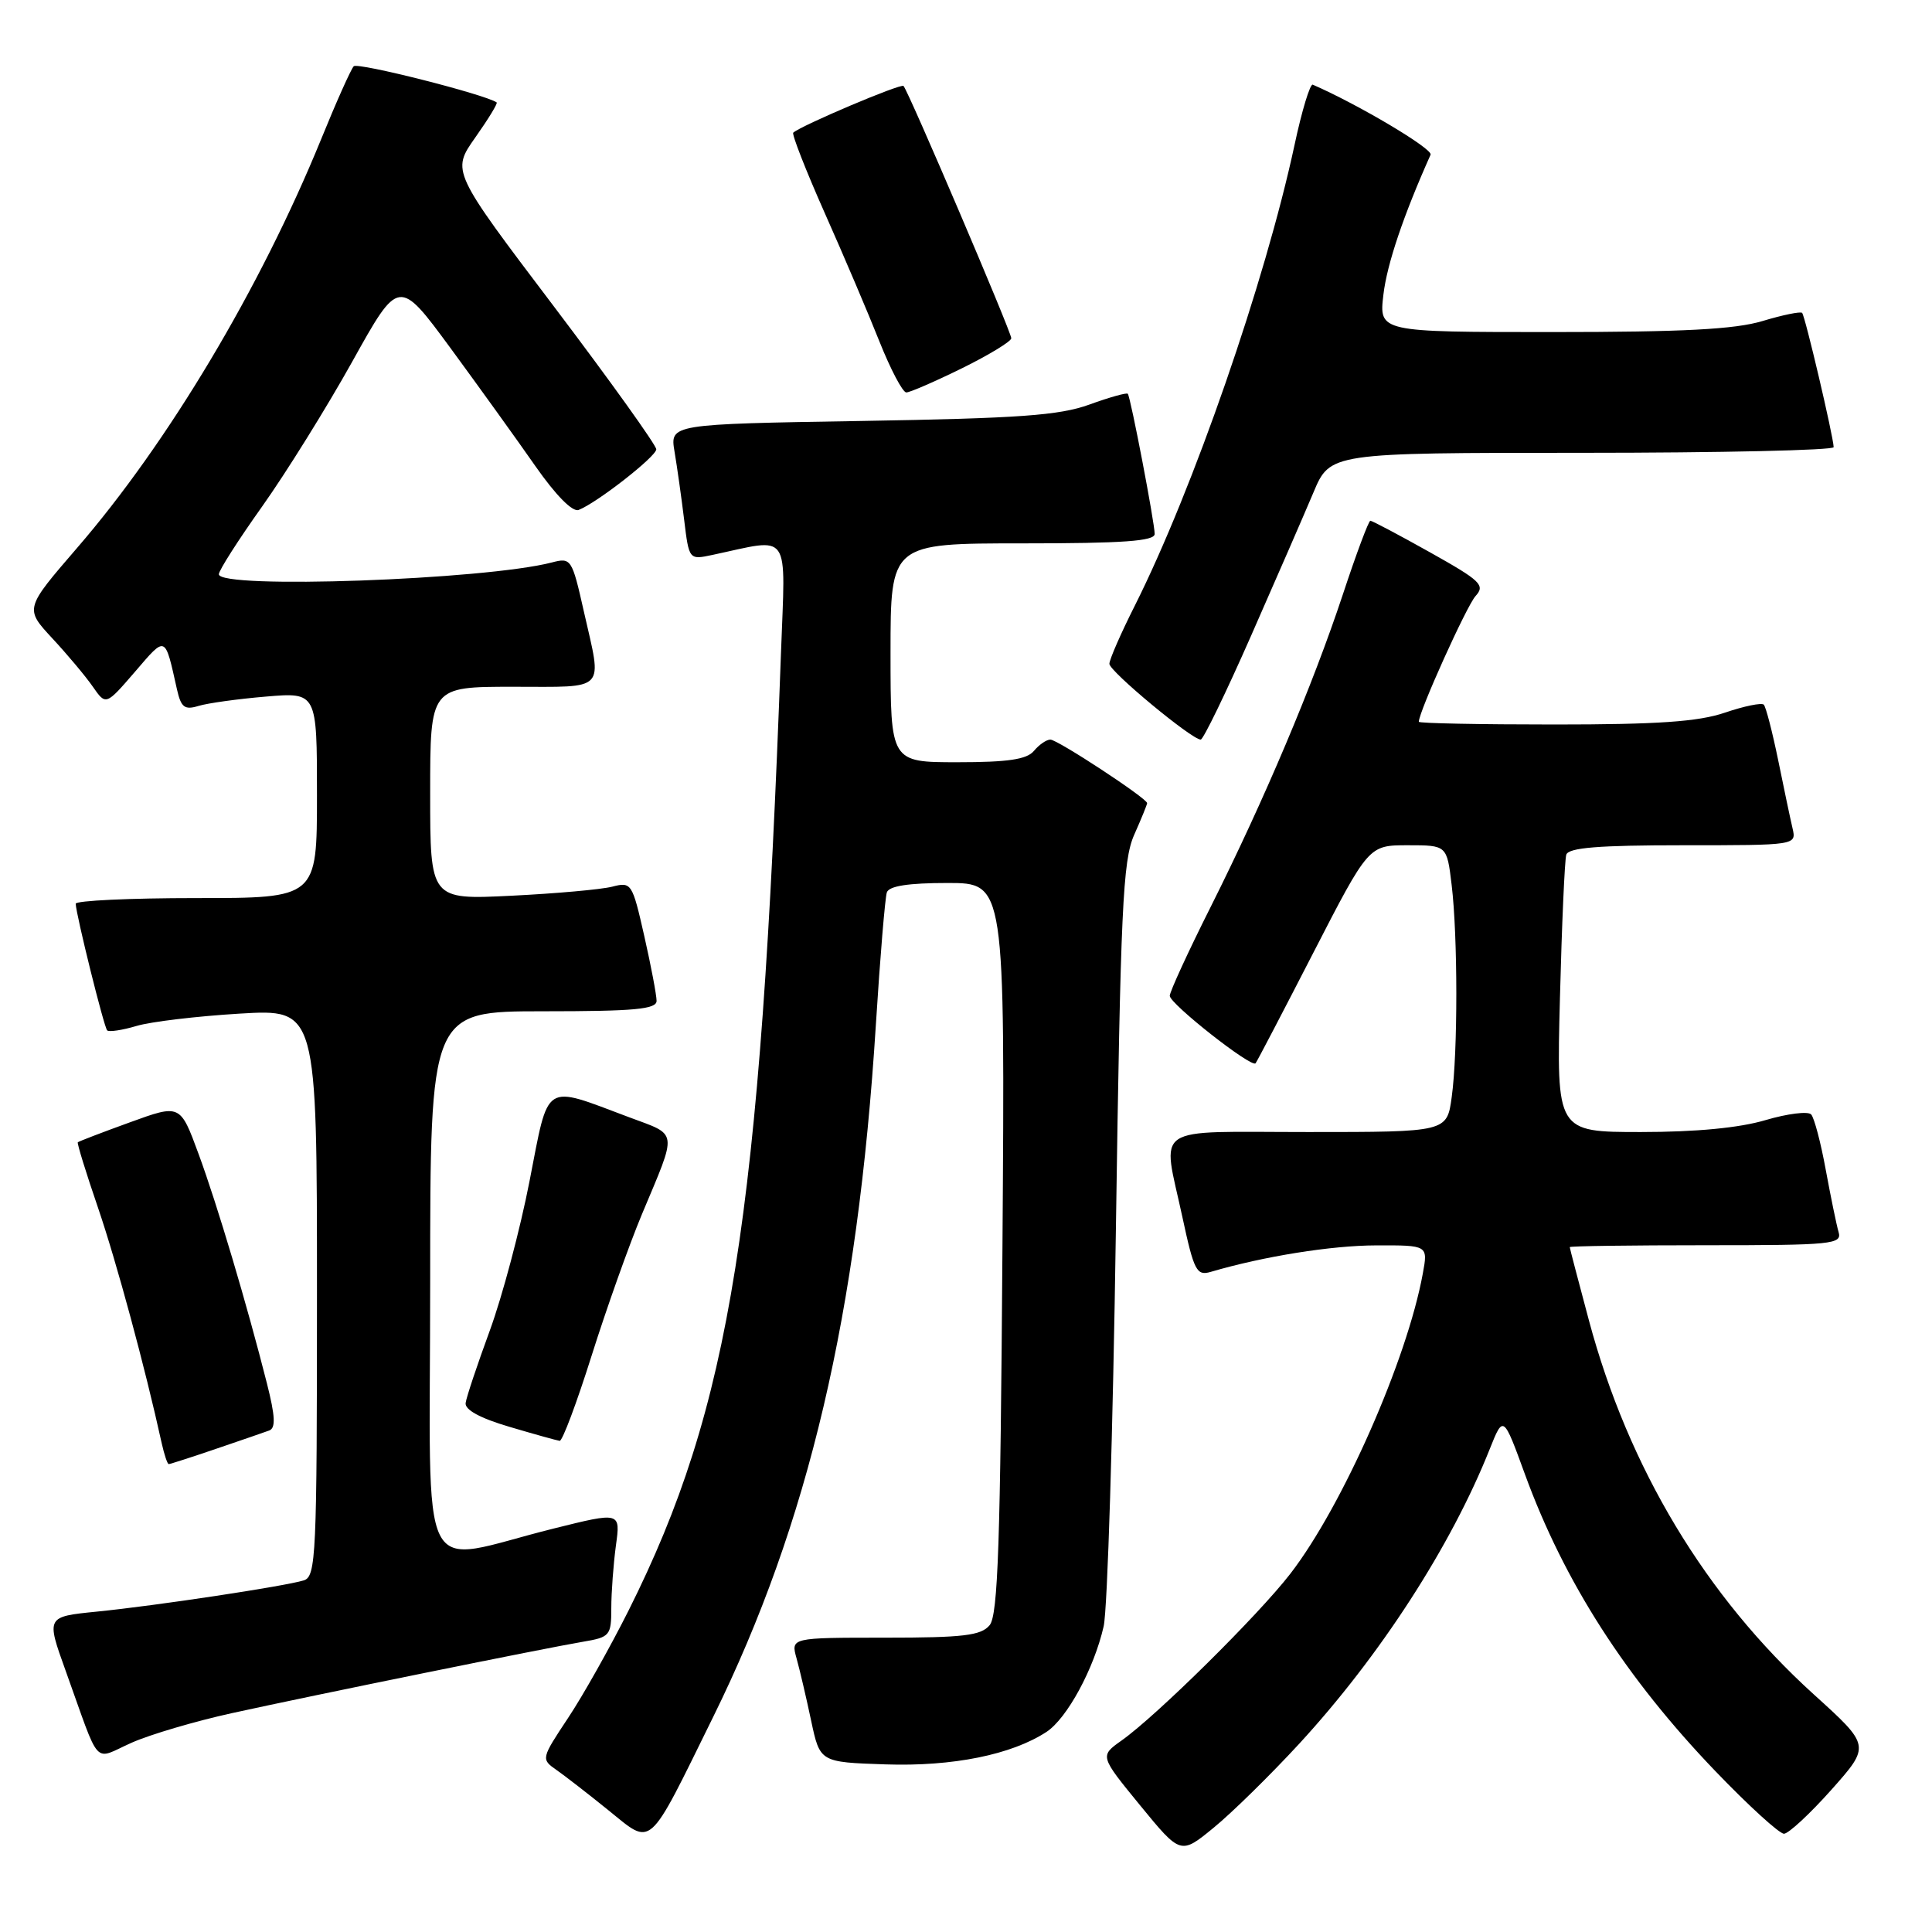 <?xml version="1.0" encoding="UTF-8" standalone="no"?>
<!DOCTYPE svg PUBLIC "-//W3C//DTD SVG 1.1//EN" "http://www.w3.org/Graphics/SVG/1.1/DTD/svg11.dtd" >
<svg xmlns="http://www.w3.org/2000/svg" xmlns:xlink="http://www.w3.org/1999/xlink" version="1.1" viewBox="0 0 256 256">
 <g >
 <path fill="currentColor"
d=" M 172.13 231.08 C 182.84 219.45 192.29 204.85 197.40 192.00 C 199.20 187.50 199.20 187.50 202.07 195.37 C 207.28 209.63 215.43 222.33 227.32 234.71 C 231.70 239.27 235.78 242.99 236.39 242.98 C 237.00 242.96 239.83 240.34 242.68 237.14 C 247.85 231.32 247.85 231.32 240.35 224.53 C 226.02 211.55 215.78 194.52 210.54 174.96 C 209.15 169.76 208.00 165.39 208.00 165.25 C 208.00 165.11 216.13 165.00 226.07 165.00 C 242.80 165.00 244.10 164.87 243.62 163.25 C 243.34 162.29 242.58 158.57 241.92 155.00 C 241.27 151.43 240.40 148.13 239.99 147.67 C 239.58 147.22 236.86 147.56 233.94 148.42 C 230.49 149.45 224.72 150.00 217.44 150.00 C 206.24 150.00 206.24 150.00 206.70 132.25 C 206.95 122.49 207.33 113.94 207.54 113.25 C 207.84 112.32 211.82 112.00 222.99 112.00 C 238.04 112.00 238.04 112.00 237.52 109.75 C 237.23 108.51 236.37 104.44 235.61 100.69 C 234.84 96.95 233.99 93.66 233.71 93.37 C 233.42 93.09 231.11 93.56 228.56 94.43 C 225.03 95.63 219.67 96.00 205.97 96.00 C 196.08 96.00 188.00 95.84 188.00 95.64 C 188.00 94.32 194.33 80.30 195.51 78.99 C 196.83 77.54 196.22 76.96 189.49 73.19 C 185.37 70.88 181.81 69.00 181.58 69.00 C 181.35 69.00 179.71 73.39 177.94 78.75 C 173.93 90.85 167.52 106.00 160.43 120.15 C 157.44 126.10 155.00 131.41 155.00 131.95 C 155.00 133.01 165.84 141.54 166.37 140.89 C 166.55 140.68 169.99 134.09 174.02 126.25 C 181.35 112.00 181.35 112.00 186.54 112.00 C 191.72 112.00 191.72 112.00 192.35 117.25 C 193.17 124.05 193.18 139.44 192.36 145.36 C 191.73 150.00 191.73 150.00 173.36 150.00 C 152.26 150.00 154.00 148.82 156.68 161.30 C 158.21 168.41 158.56 169.08 160.43 168.53 C 167.43 166.47 176.42 165.03 182.36 165.02 C 189.22 165.00 189.22 165.00 188.53 168.75 C 186.44 180.19 177.88 199.58 170.99 208.51 C 166.76 214.00 153.25 227.35 148.61 230.63 C 145.72 232.68 145.72 232.68 151.08 239.23 C 156.44 245.77 156.44 245.77 160.83 242.17 C 163.25 240.19 168.33 235.20 172.13 231.08 Z  M 94.50 227.50 C 107.14 201.85 113.65 174.13 116.06 135.73 C 116.62 126.80 117.28 118.94 117.51 118.25 C 117.80 117.40 120.35 117.00 125.55 117.00 C 133.17 117.00 133.17 117.00 132.83 165.35 C 132.56 204.48 132.24 214.01 131.13 215.35 C 129.99 216.72 127.66 217.00 117.27 217.00 C 104.78 217.00 104.78 217.00 105.55 219.75 C 105.97 221.26 106.84 224.97 107.48 228.00 C 108.65 233.50 108.65 233.50 117.33 233.79 C 126.24 234.09 134.04 232.51 138.66 229.49 C 141.39 227.70 144.96 221.12 146.24 215.50 C 146.75 213.30 147.47 189.68 147.86 163.00 C 148.48 120.35 148.78 114.03 150.28 110.63 C 151.23 108.50 152.00 106.60 152.00 106.42 C 152.00 105.79 140.13 98.00 139.18 98.00 C 138.66 98.00 137.68 98.68 137.00 99.50 C 136.06 100.63 133.55 101.00 126.88 101.00 C 118.00 101.00 118.00 101.00 118.00 86.50 C 118.00 72.00 118.00 72.00 135.50 72.00 C 148.83 72.00 153.00 71.70 153.00 70.75 C 153.00 69.28 149.82 52.65 149.44 52.18 C 149.30 52.00 147.01 52.64 144.34 53.61 C 140.35 55.05 135.04 55.43 114.14 55.78 C 88.77 56.20 88.77 56.20 89.38 59.85 C 89.72 61.86 90.29 65.91 90.65 68.85 C 91.30 74.19 91.30 74.19 94.40 73.53 C 104.94 71.29 104.08 70.05 103.48 86.62 C 100.75 161.65 96.80 186.42 83.30 213.38 C 80.85 218.26 77.24 224.69 75.26 227.66 C 71.71 233.01 71.69 233.10 73.71 234.51 C 74.83 235.29 77.94 237.70 80.62 239.87 C 86.53 244.63 85.71 245.36 94.50 227.50 Z  M 30.73 227.00 C 41.74 224.58 72.26 218.38 77.25 217.54 C 80.82 216.94 81.00 216.72 81.00 213.09 C 81.00 211.00 81.28 207.27 81.61 204.80 C 82.23 200.33 82.23 200.33 73.36 202.54 C 54.99 207.11 57.00 211.11 57.00 170.05 C 57.00 134.00 57.00 134.00 72.00 134.00 C 84.07 134.00 87.00 133.73 87.00 132.62 C 87.00 131.87 86.27 128.00 85.37 124.03 C 83.78 117.01 83.67 116.83 81.12 117.49 C 79.68 117.86 73.66 118.40 67.75 118.69 C 57.00 119.22 57.00 119.22 57.00 105.11 C 57.00 91.00 57.00 91.00 68.00 91.00 C 80.54 91.00 79.80 91.78 77.37 81.05 C 75.79 74.03 75.68 73.86 73.12 74.53 C 64.22 76.84 29.00 78.09 29.00 76.09 C 29.00 75.58 31.59 71.53 34.75 67.09 C 37.91 62.64 43.28 54.01 46.68 47.91 C 52.85 36.82 52.85 36.82 59.72 46.16 C 63.49 51.30 68.55 58.33 70.96 61.79 C 73.64 65.62 75.86 67.88 76.67 67.57 C 79.07 66.65 86.92 60.52 86.96 59.54 C 86.98 59.02 80.89 50.51 73.42 40.64 C 59.83 22.69 59.83 22.69 62.97 18.23 C 64.70 15.78 65.98 13.69 65.81 13.57 C 64.22 12.49 47.38 8.23 46.87 8.78 C 46.50 9.17 44.54 13.55 42.53 18.50 C 34.48 38.21 22.28 58.65 10.20 72.62 C 3.28 80.64 3.28 80.64 6.92 84.57 C 8.93 86.73 11.35 89.62 12.30 90.99 C 14.03 93.48 14.03 93.48 17.88 89.02 C 22.03 84.19 21.83 84.11 23.45 91.35 C 23.99 93.74 24.46 94.10 26.30 93.54 C 27.51 93.17 31.54 92.61 35.25 92.30 C 42.00 91.73 42.00 91.73 42.00 105.37 C 42.00 119.00 42.00 119.00 26.00 119.00 C 17.20 119.00 10.02 119.34 10.03 119.75 C 10.10 121.29 13.78 136.12 14.20 136.53 C 14.44 136.77 16.18 136.51 18.07 135.95 C 19.95 135.38 26.11 134.65 31.75 134.31 C 42.00 133.70 42.00 133.70 42.00 171.28 C 42.00 206.20 41.88 208.90 40.25 209.41 C 37.72 210.19 20.64 212.77 12.81 213.55 C 6.12 214.22 6.12 214.22 8.69 221.36 C 13.41 234.48 12.25 233.22 17.44 230.92 C 19.92 229.82 25.90 228.06 30.73 227.00 Z  M 28.59 191.99 C 31.84 190.88 35.03 189.79 35.67 189.55 C 36.55 189.23 36.47 187.65 35.37 183.31 C 32.73 172.88 28.79 159.63 26.31 152.90 C 23.88 146.29 23.88 146.29 17.20 148.72 C 13.53 150.05 10.43 151.24 10.31 151.36 C 10.19 151.48 11.39 155.38 12.99 160.04 C 15.45 167.25 19.21 181.14 21.43 191.25 C 21.77 192.76 22.18 194.00 22.36 194.00 C 22.54 194.00 25.34 193.10 28.59 191.99 Z  M 78.39 179.64 C 80.36 173.39 83.36 164.96 85.06 160.89 C 89.80 149.59 89.91 150.49 83.36 148.04 C 71.88 143.74 72.77 143.17 70.17 156.48 C 68.93 162.88 66.55 171.81 64.90 176.31 C 63.25 180.81 61.80 185.13 61.70 185.90 C 61.57 186.80 63.62 187.92 67.50 189.06 C 70.80 190.04 73.80 190.87 74.16 190.92 C 74.52 190.96 76.42 185.89 78.39 179.64 Z  M 165.77 84.25 C 169.10 76.69 172.82 68.14 174.04 65.25 C 176.25 60.00 176.25 60.00 209.62 60.00 C 227.98 60.00 242.99 59.66 242.97 59.25 C 242.92 57.79 239.18 41.84 238.79 41.46 C 238.58 41.25 236.22 41.73 233.54 42.54 C 229.89 43.64 222.99 44.00 205.70 44.00 C 182.72 44.00 182.72 44.00 183.31 39.03 C 183.79 34.97 185.96 28.55 189.56 20.50 C 189.90 19.74 180.00 13.85 173.95 11.22 C 173.60 11.06 172.50 14.66 171.53 19.22 C 167.64 37.32 158.10 64.84 150.38 80.23 C 148.52 83.92 147.00 87.40 147.00 87.96 C 147.00 88.95 157.91 98.00 159.10 98.00 C 159.44 98.00 162.44 91.81 165.77 84.25 Z  M 127.48 48.79 C 131.07 47.02 134.00 45.23 134.00 44.82 C 134.00 43.98 120.35 12.02 119.72 11.39 C 119.36 11.03 106.11 16.65 105.11 17.58 C 104.90 17.78 106.77 22.57 109.28 28.22 C 111.80 33.88 115.06 41.54 116.53 45.25 C 118.01 48.96 119.61 52.00 120.09 52.00 C 120.57 52.00 123.90 50.55 127.48 48.79 Z "/>
</g>
</svg>